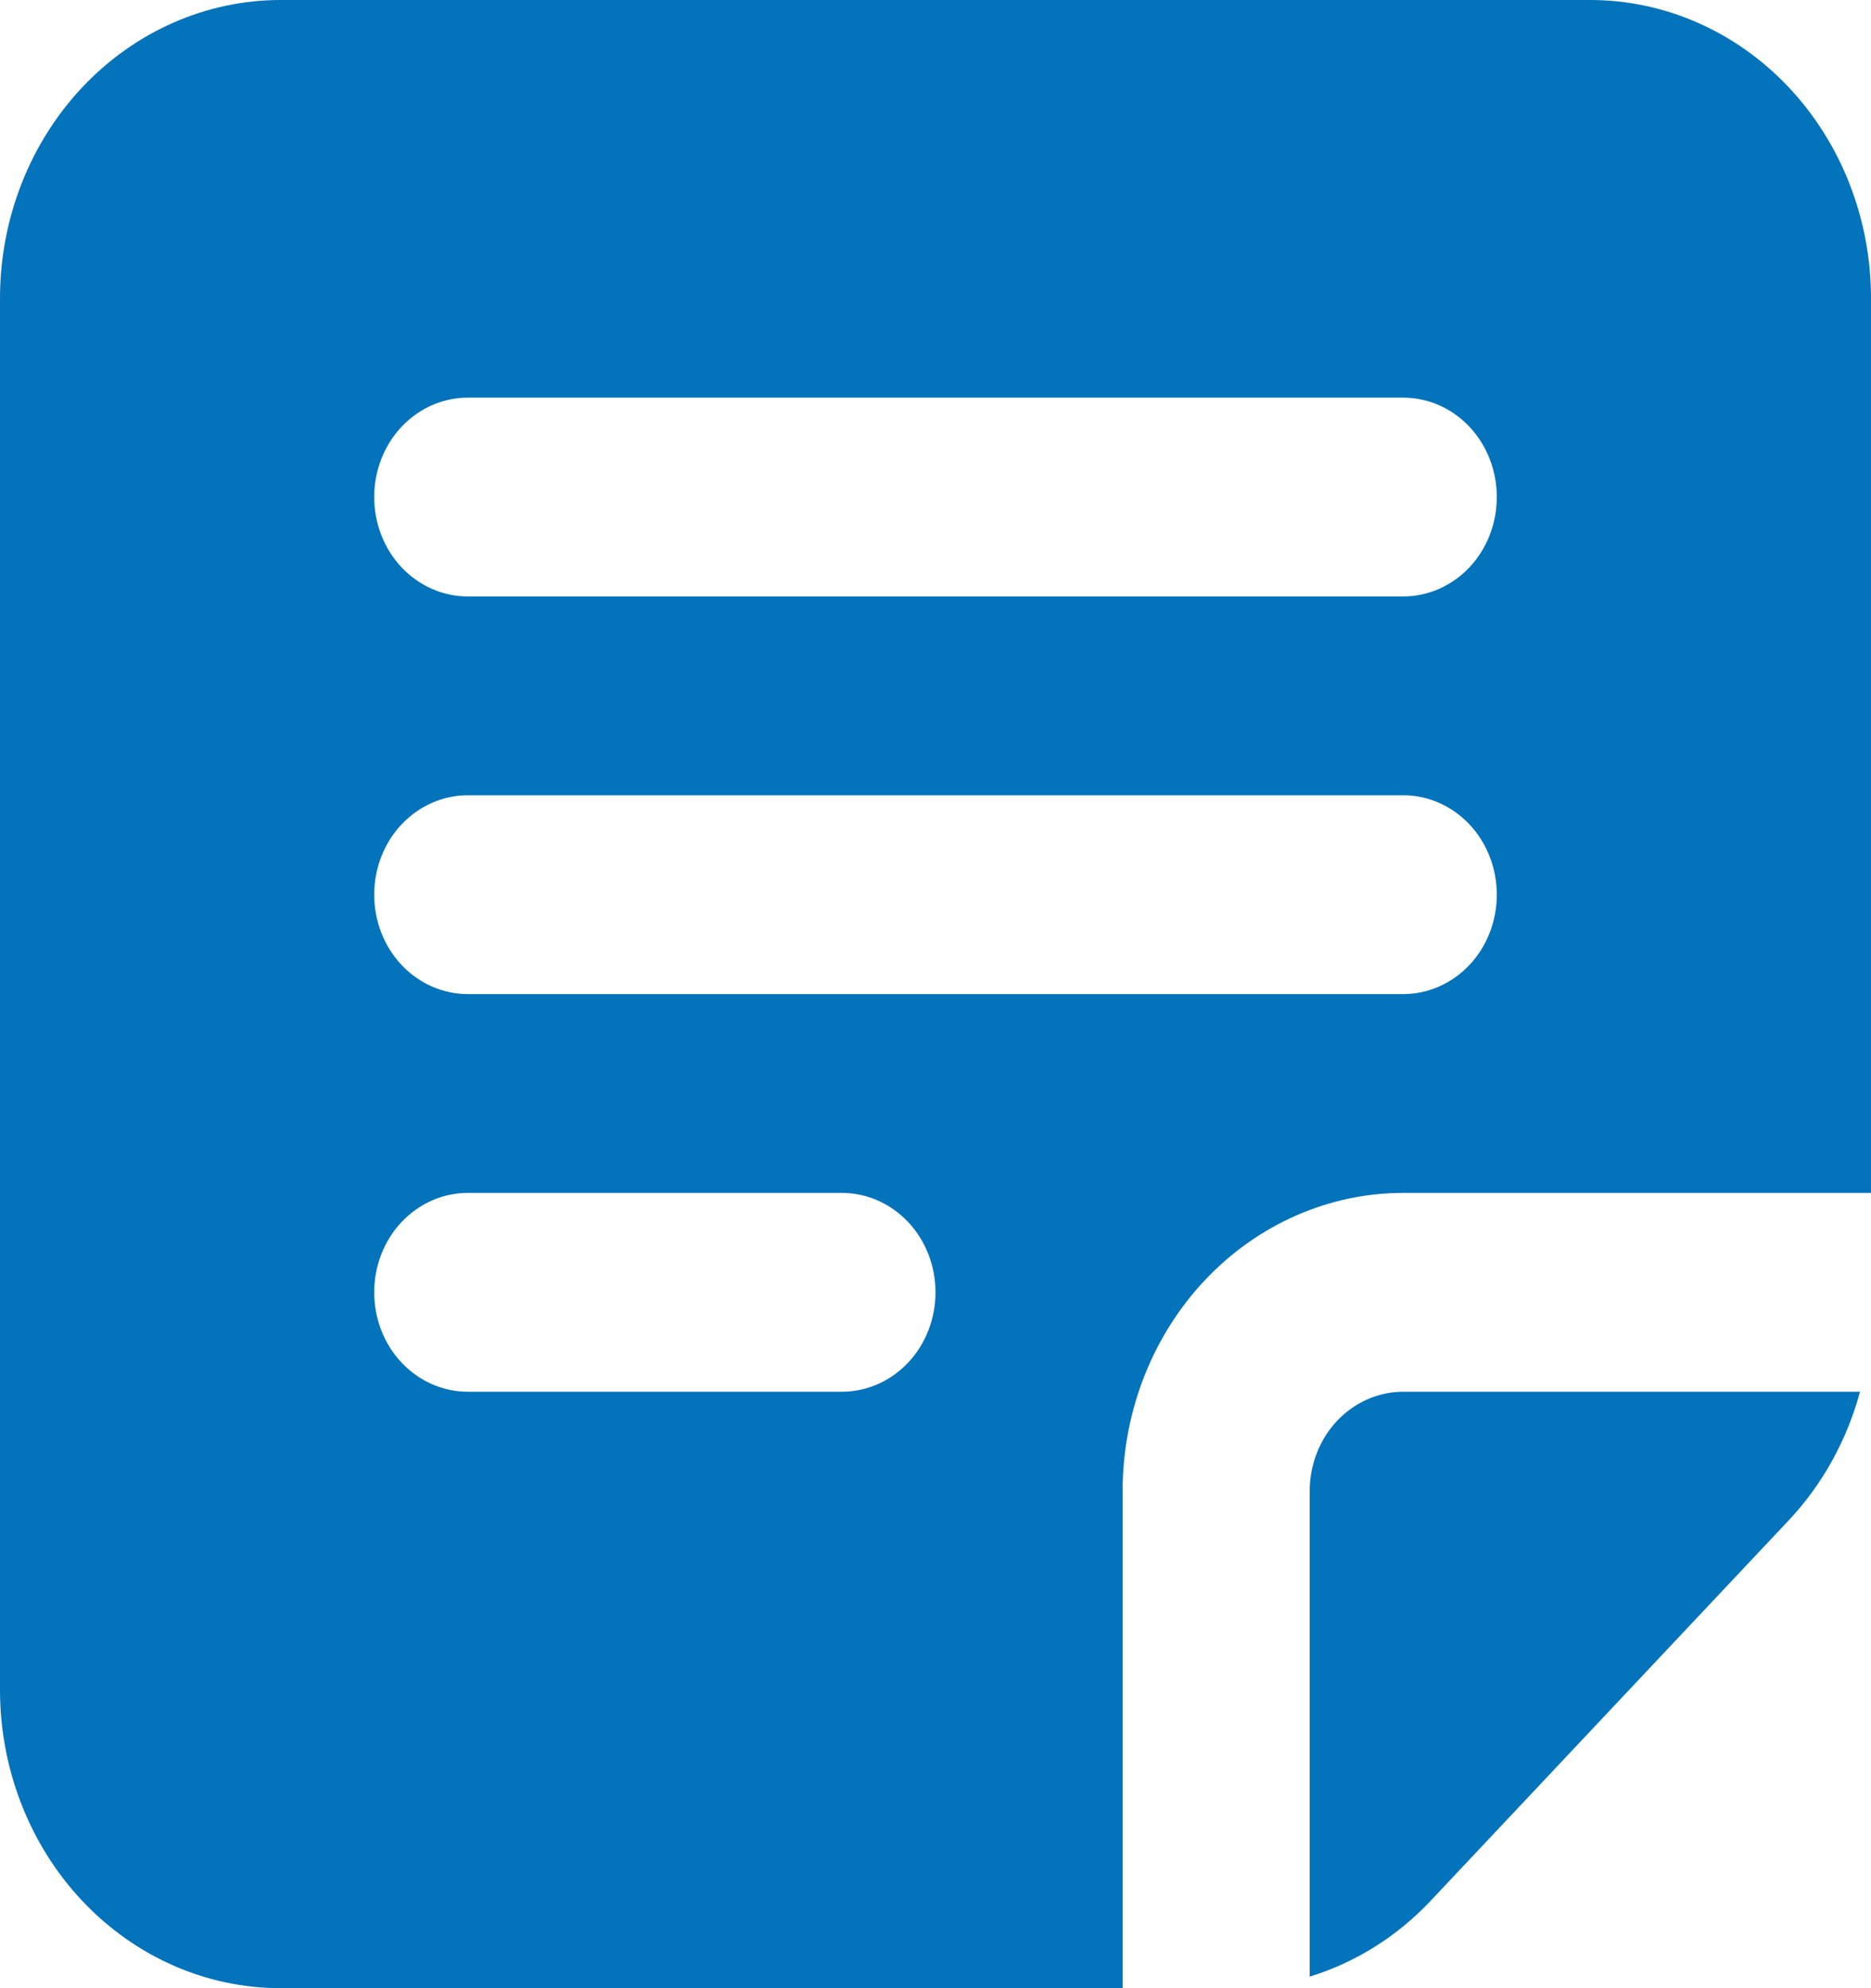<svg width="16" height="17" viewBox="0 0 16 17" fill="none" xmlns="http://www.w3.org/2000/svg">
<path id="Vector" fill-rule="evenodd" clip-rule="evenodd" d="M2.4 0C1.763 0 1.153 0.269 0.703 0.747C0.253 1.225 0 1.874 0 2.55V14.45C0 15.126 0.253 15.775 0.703 16.253C1.153 16.731 1.763 17 2.4 17H9.6V12.75C9.6 12.074 9.853 11.425 10.303 10.947C10.753 10.469 11.364 10.2 12 10.2H16V2.55C16 1.874 15.747 1.225 15.297 0.747C14.847 0.269 14.236 0 13.6 0H2.4ZM12.234 16.253C11.947 16.558 11.591 16.781 11.2 16.901V12.75C11.2 12.525 11.284 12.308 11.434 12.149C11.584 11.99 11.788 11.9 12 11.9H15.906C15.794 12.315 15.584 12.694 15.297 12.999L12.234 16.253ZM4 3.4C3.788 3.4 3.584 3.49 3.434 3.649C3.284 3.808 3.2 4.025 3.2 4.25C3.2 4.475 3.284 4.692 3.434 4.851C3.584 5.01 3.788 5.1 4 5.1H12C12.212 5.1 12.416 5.01 12.566 4.851C12.716 4.692 12.8 4.475 12.8 4.25C12.8 4.025 12.716 3.808 12.566 3.649C12.416 3.49 12.212 3.4 12 3.4H4ZM4 6.8C3.788 6.8 3.584 6.89 3.434 7.049C3.284 7.208 3.2 7.425 3.2 7.65C3.2 7.875 3.284 8.092 3.434 8.251C3.584 8.41 3.788 8.5 4 8.5H12C12.212 8.5 12.416 8.41 12.566 8.251C12.716 8.092 12.8 7.875 12.8 7.65C12.8 7.425 12.716 7.208 12.566 7.049C12.416 6.89 12.212 6.8 12 6.8H4ZM4 10.2C3.788 10.2 3.584 10.29 3.434 10.449C3.284 10.608 3.2 10.825 3.2 11.05C3.2 11.275 3.284 11.492 3.434 11.651C3.584 11.81 3.788 11.9 4 11.9H7.2C7.412 11.9 7.616 11.81 7.766 11.651C7.916 11.492 8 11.275 8 11.05C8 10.825 7.916 10.608 7.766 10.449C7.616 10.29 7.412 10.2 7.2 10.2H4Z" fill="#0373BB"/>
</svg>
